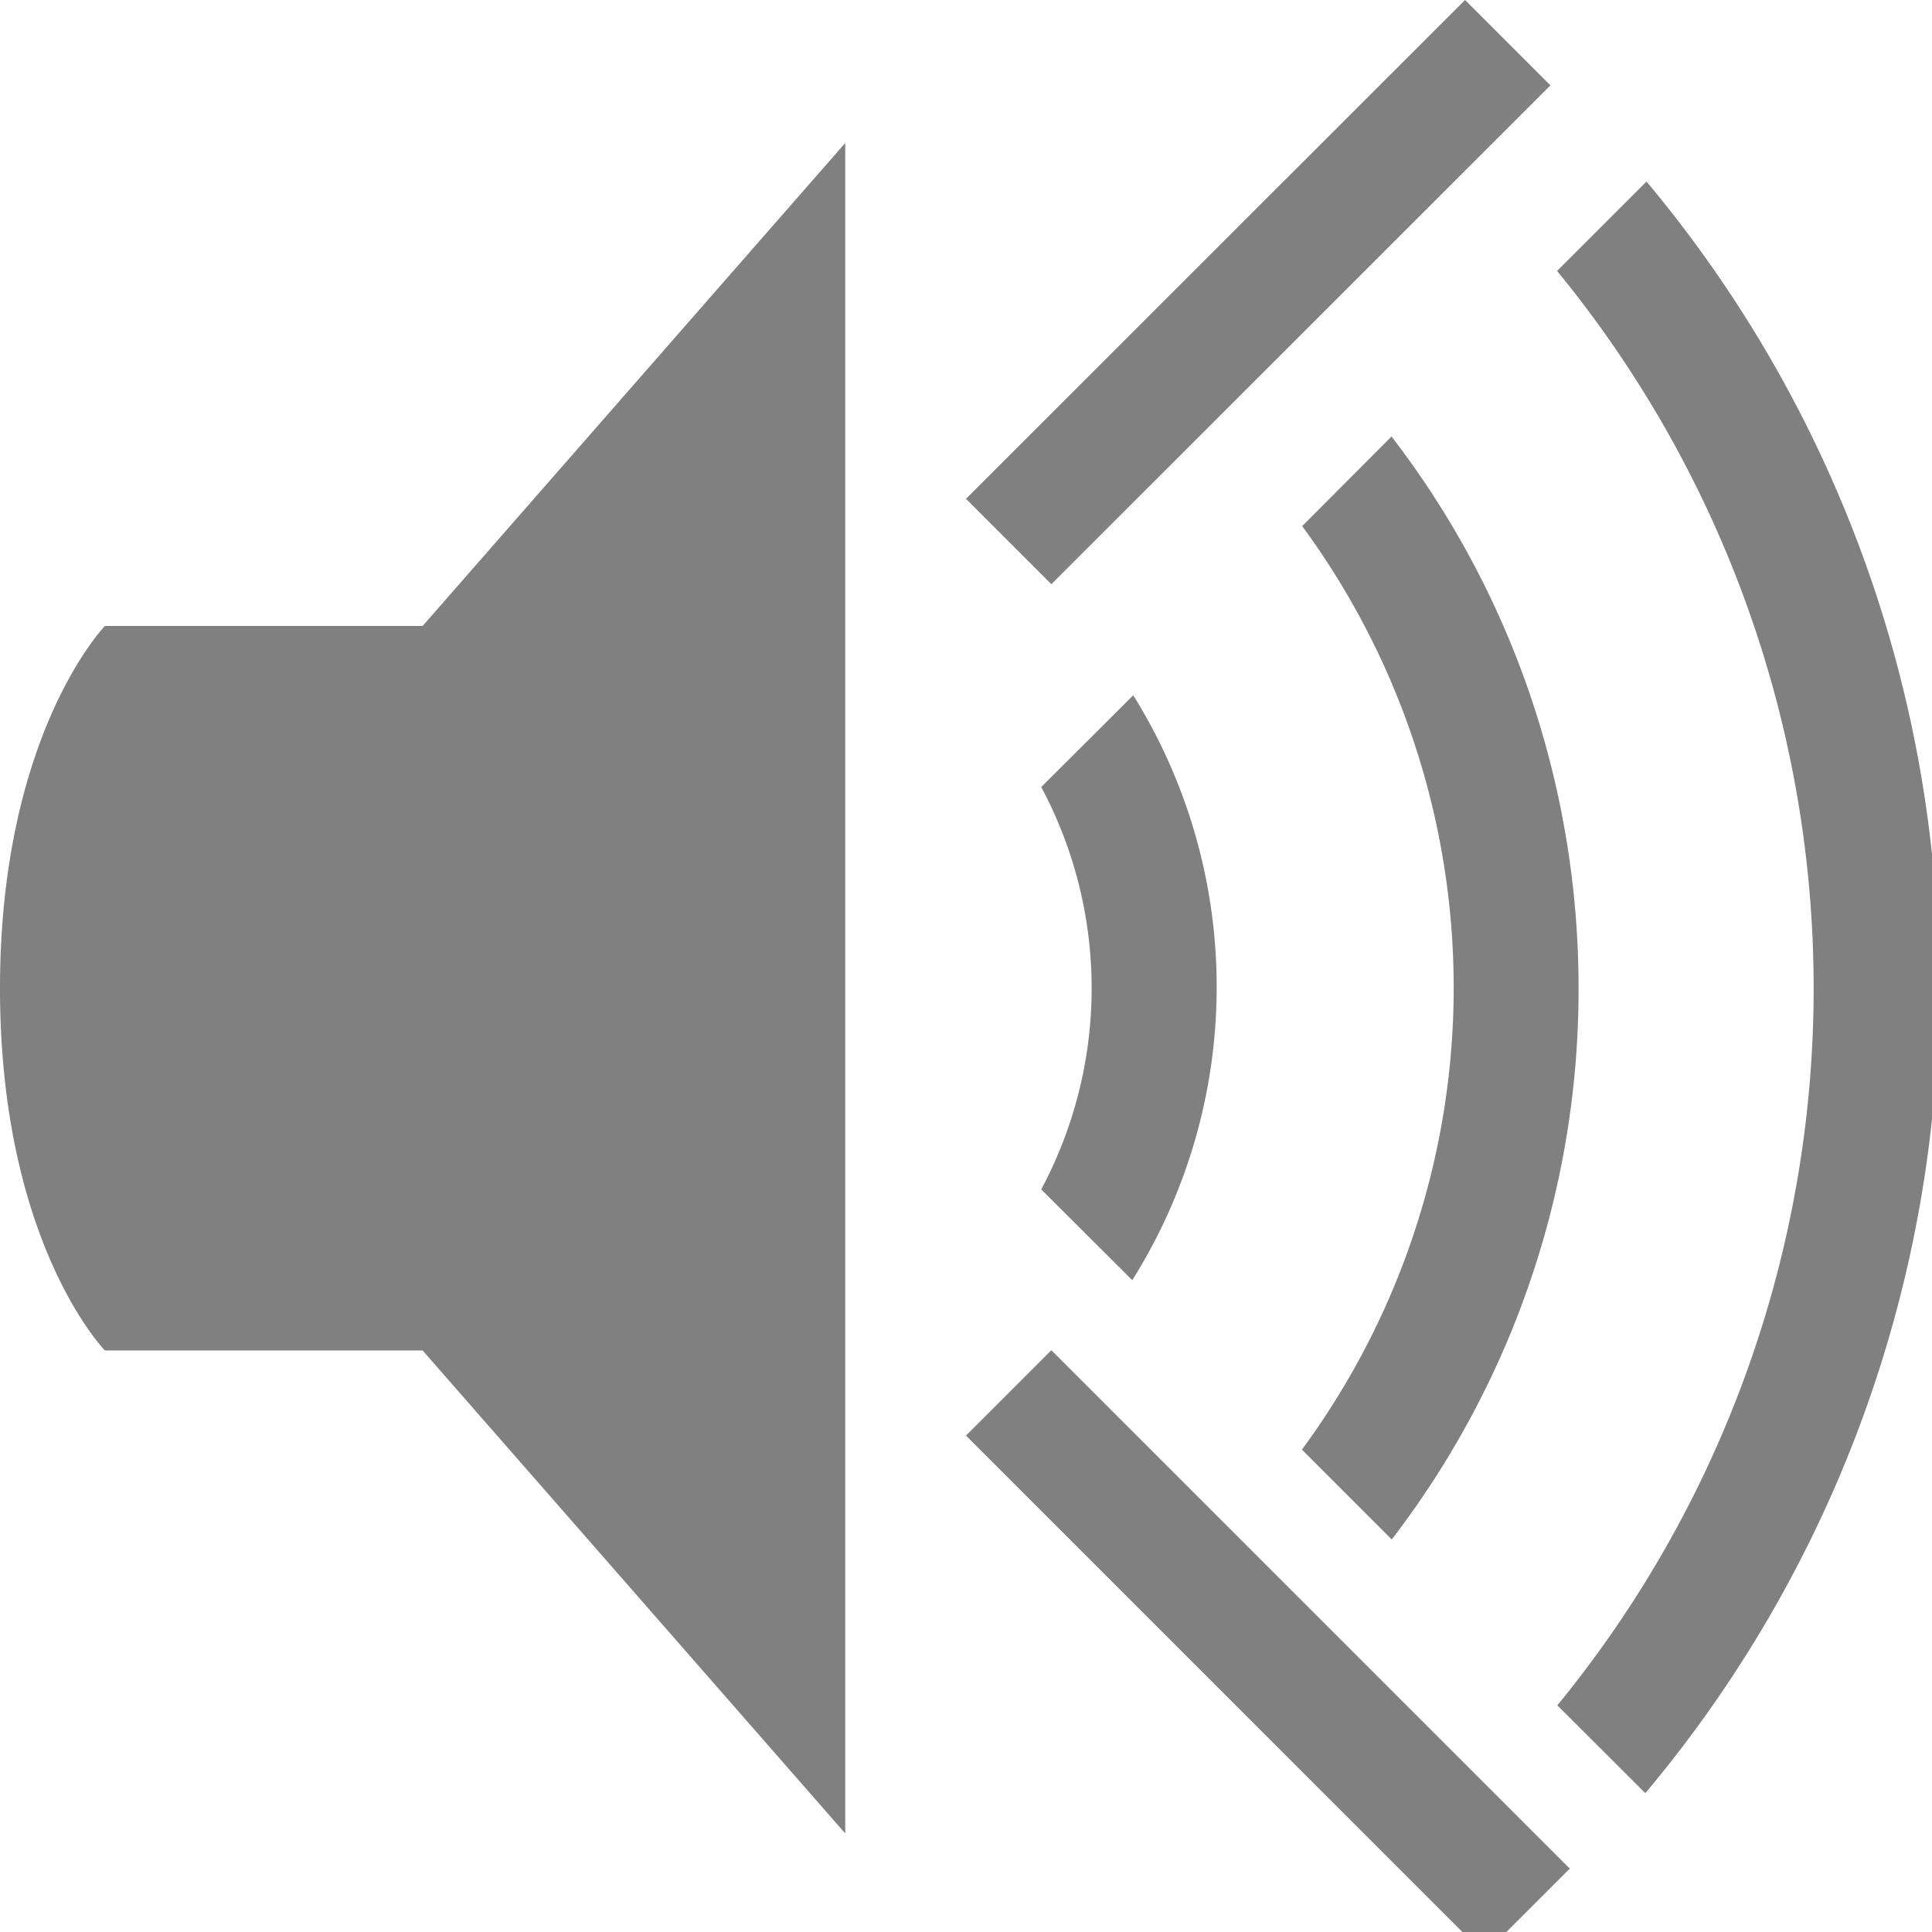 <svg version="1.1" viewBox="0 0 16 16" xmlns="http://www.w3.org/2000/svg">
 <path d="m12.133 0-4.133 4.131 0.707 0.707 4.133-4.131-0.707-0.707zm-5.133 1.184-3.5 4h-2.631s-0.869 0.894-0.869 3.002c3e-8 2.109 0.869 2.998 0.869 2.998h2.631l3.5 4v-14zm6.635 0.32-0.74 0.74a9.367 9.367 0 0 1 0.002 11.879l0.729 0.727a10.382 10.382 0 0 0 2.432-6.664 10.382 10.382 0 0 0-2.422-6.682zm-2.111 2.111-0.74 0.742a6.45 6.45 0 0 1-0.002 7.648l0.744 0.744a7.475 7.475 0 0 0 1.547-4.566c0-1.613-0.516-3.226-1.549-4.568zm-2.139 2.143-0.762 0.76a3.533 3.533 0 0 1 0 3.332l0.754 0.752a4.566 4.566 0 0 0 0.699-2.418 4.566 4.566 0 0 0-0.691-2.426zm-0.678 5.424-0.707 0.707 4.293 4.293 0.707-0.707-4.293-4.293z" fill="#808080"/>
</svg>
